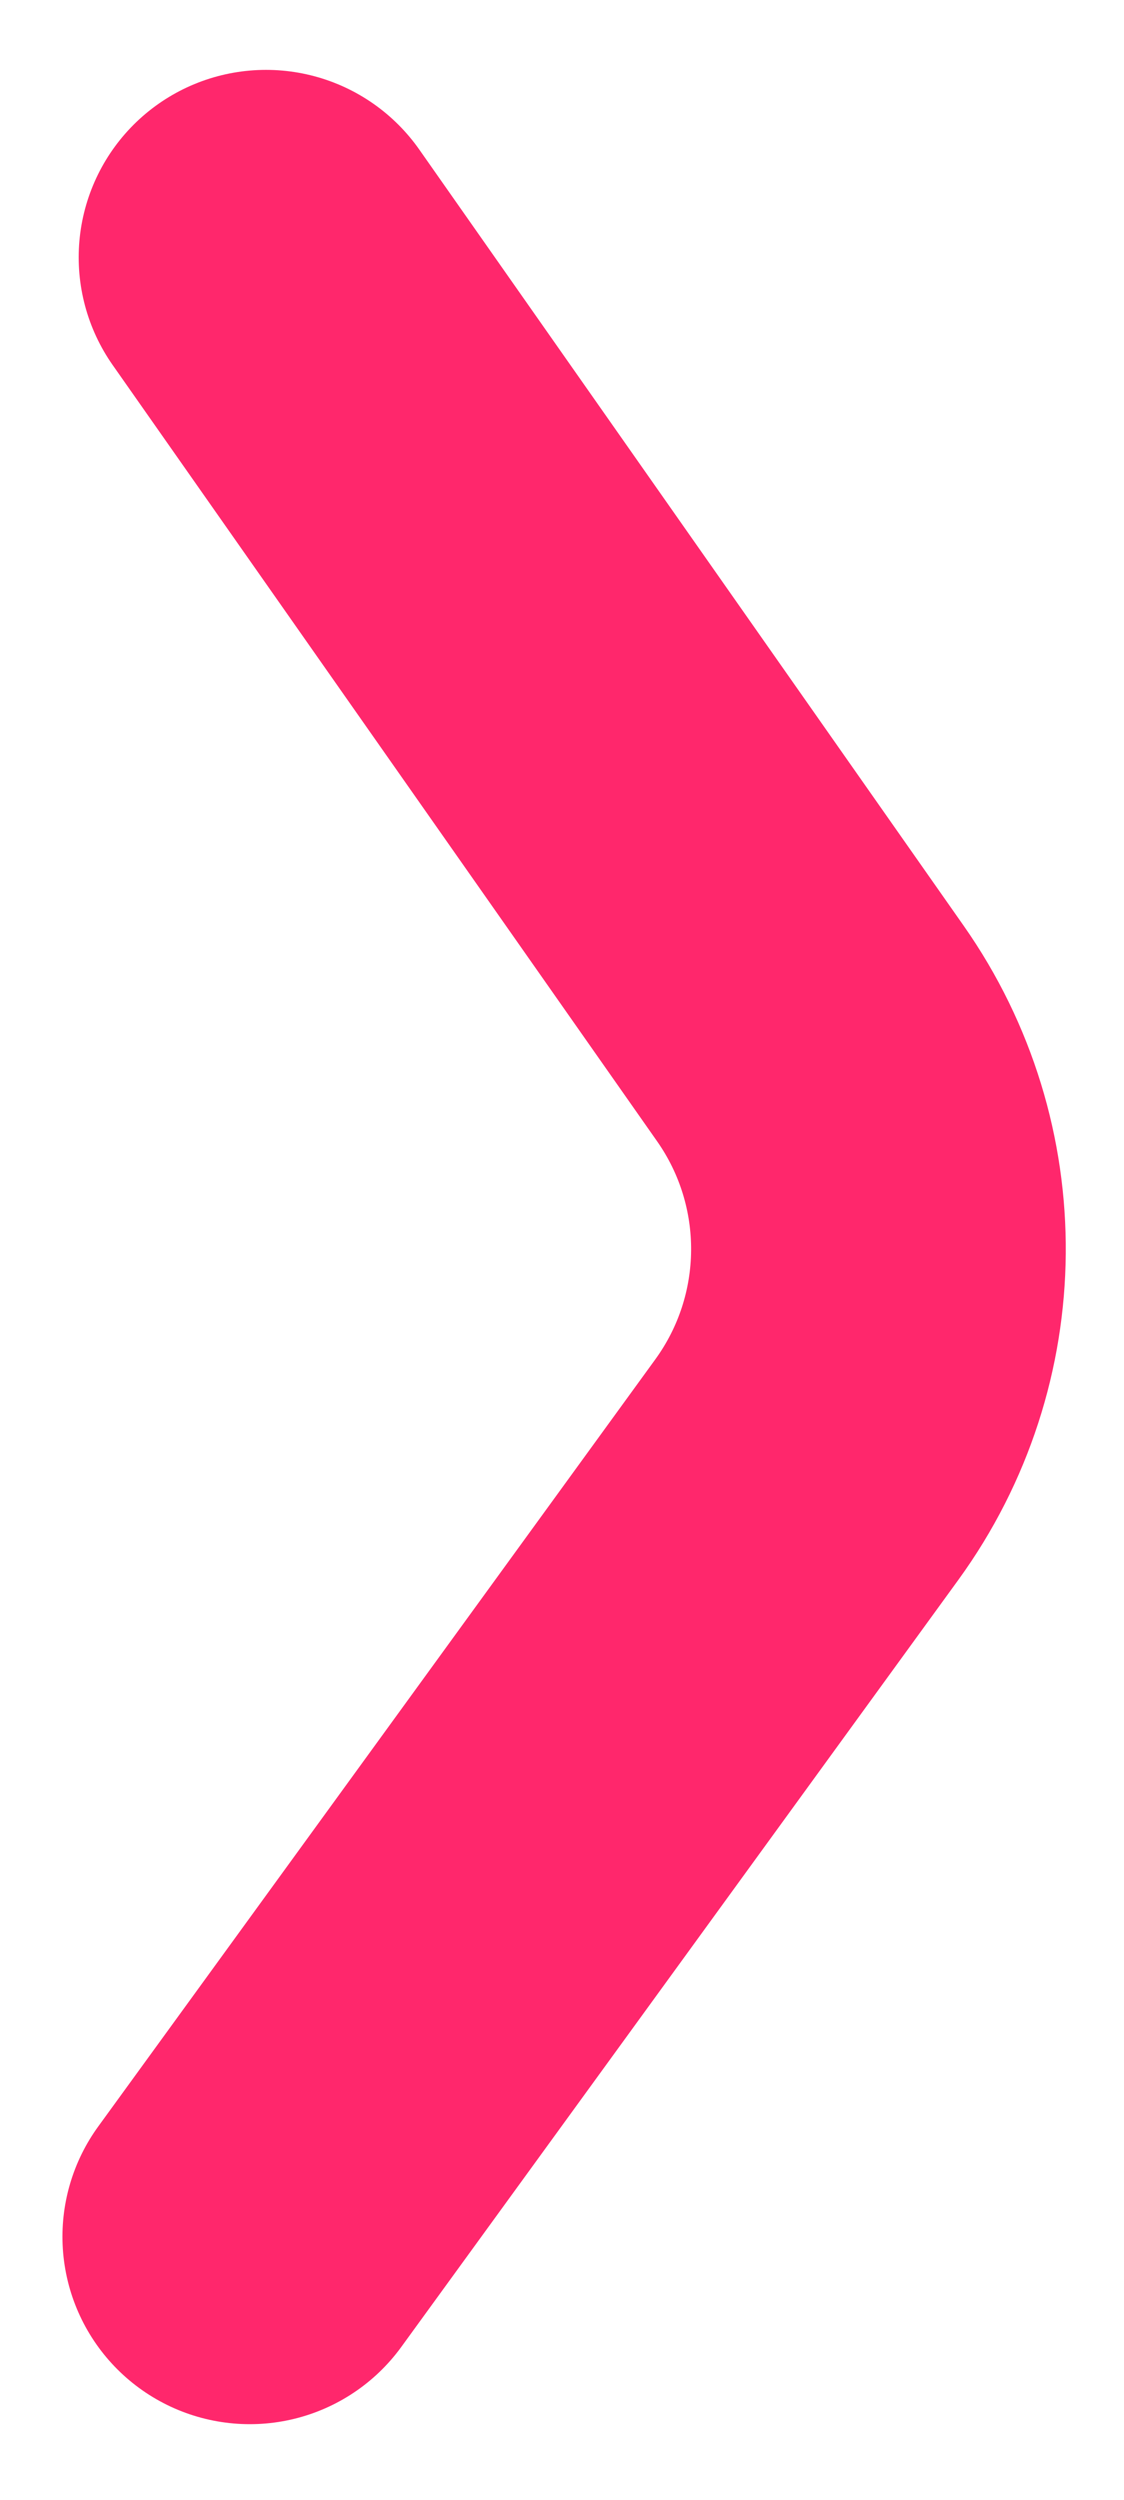 <svg width="9" height="20" viewBox="0 0 9 20" fill="none" xmlns="http://www.w3.org/2000/svg">
<g id="Vector">
<path id="Vector_2" d="M2 17.895L6.461 11.757C7.214 10.72 7.226 9.319 6.489 8.269L2.13 2.059" stroke="#FF276C" stroke-width="3" stroke-linecap="round" stroke-linejoin="round"/>
</g>
</svg>
